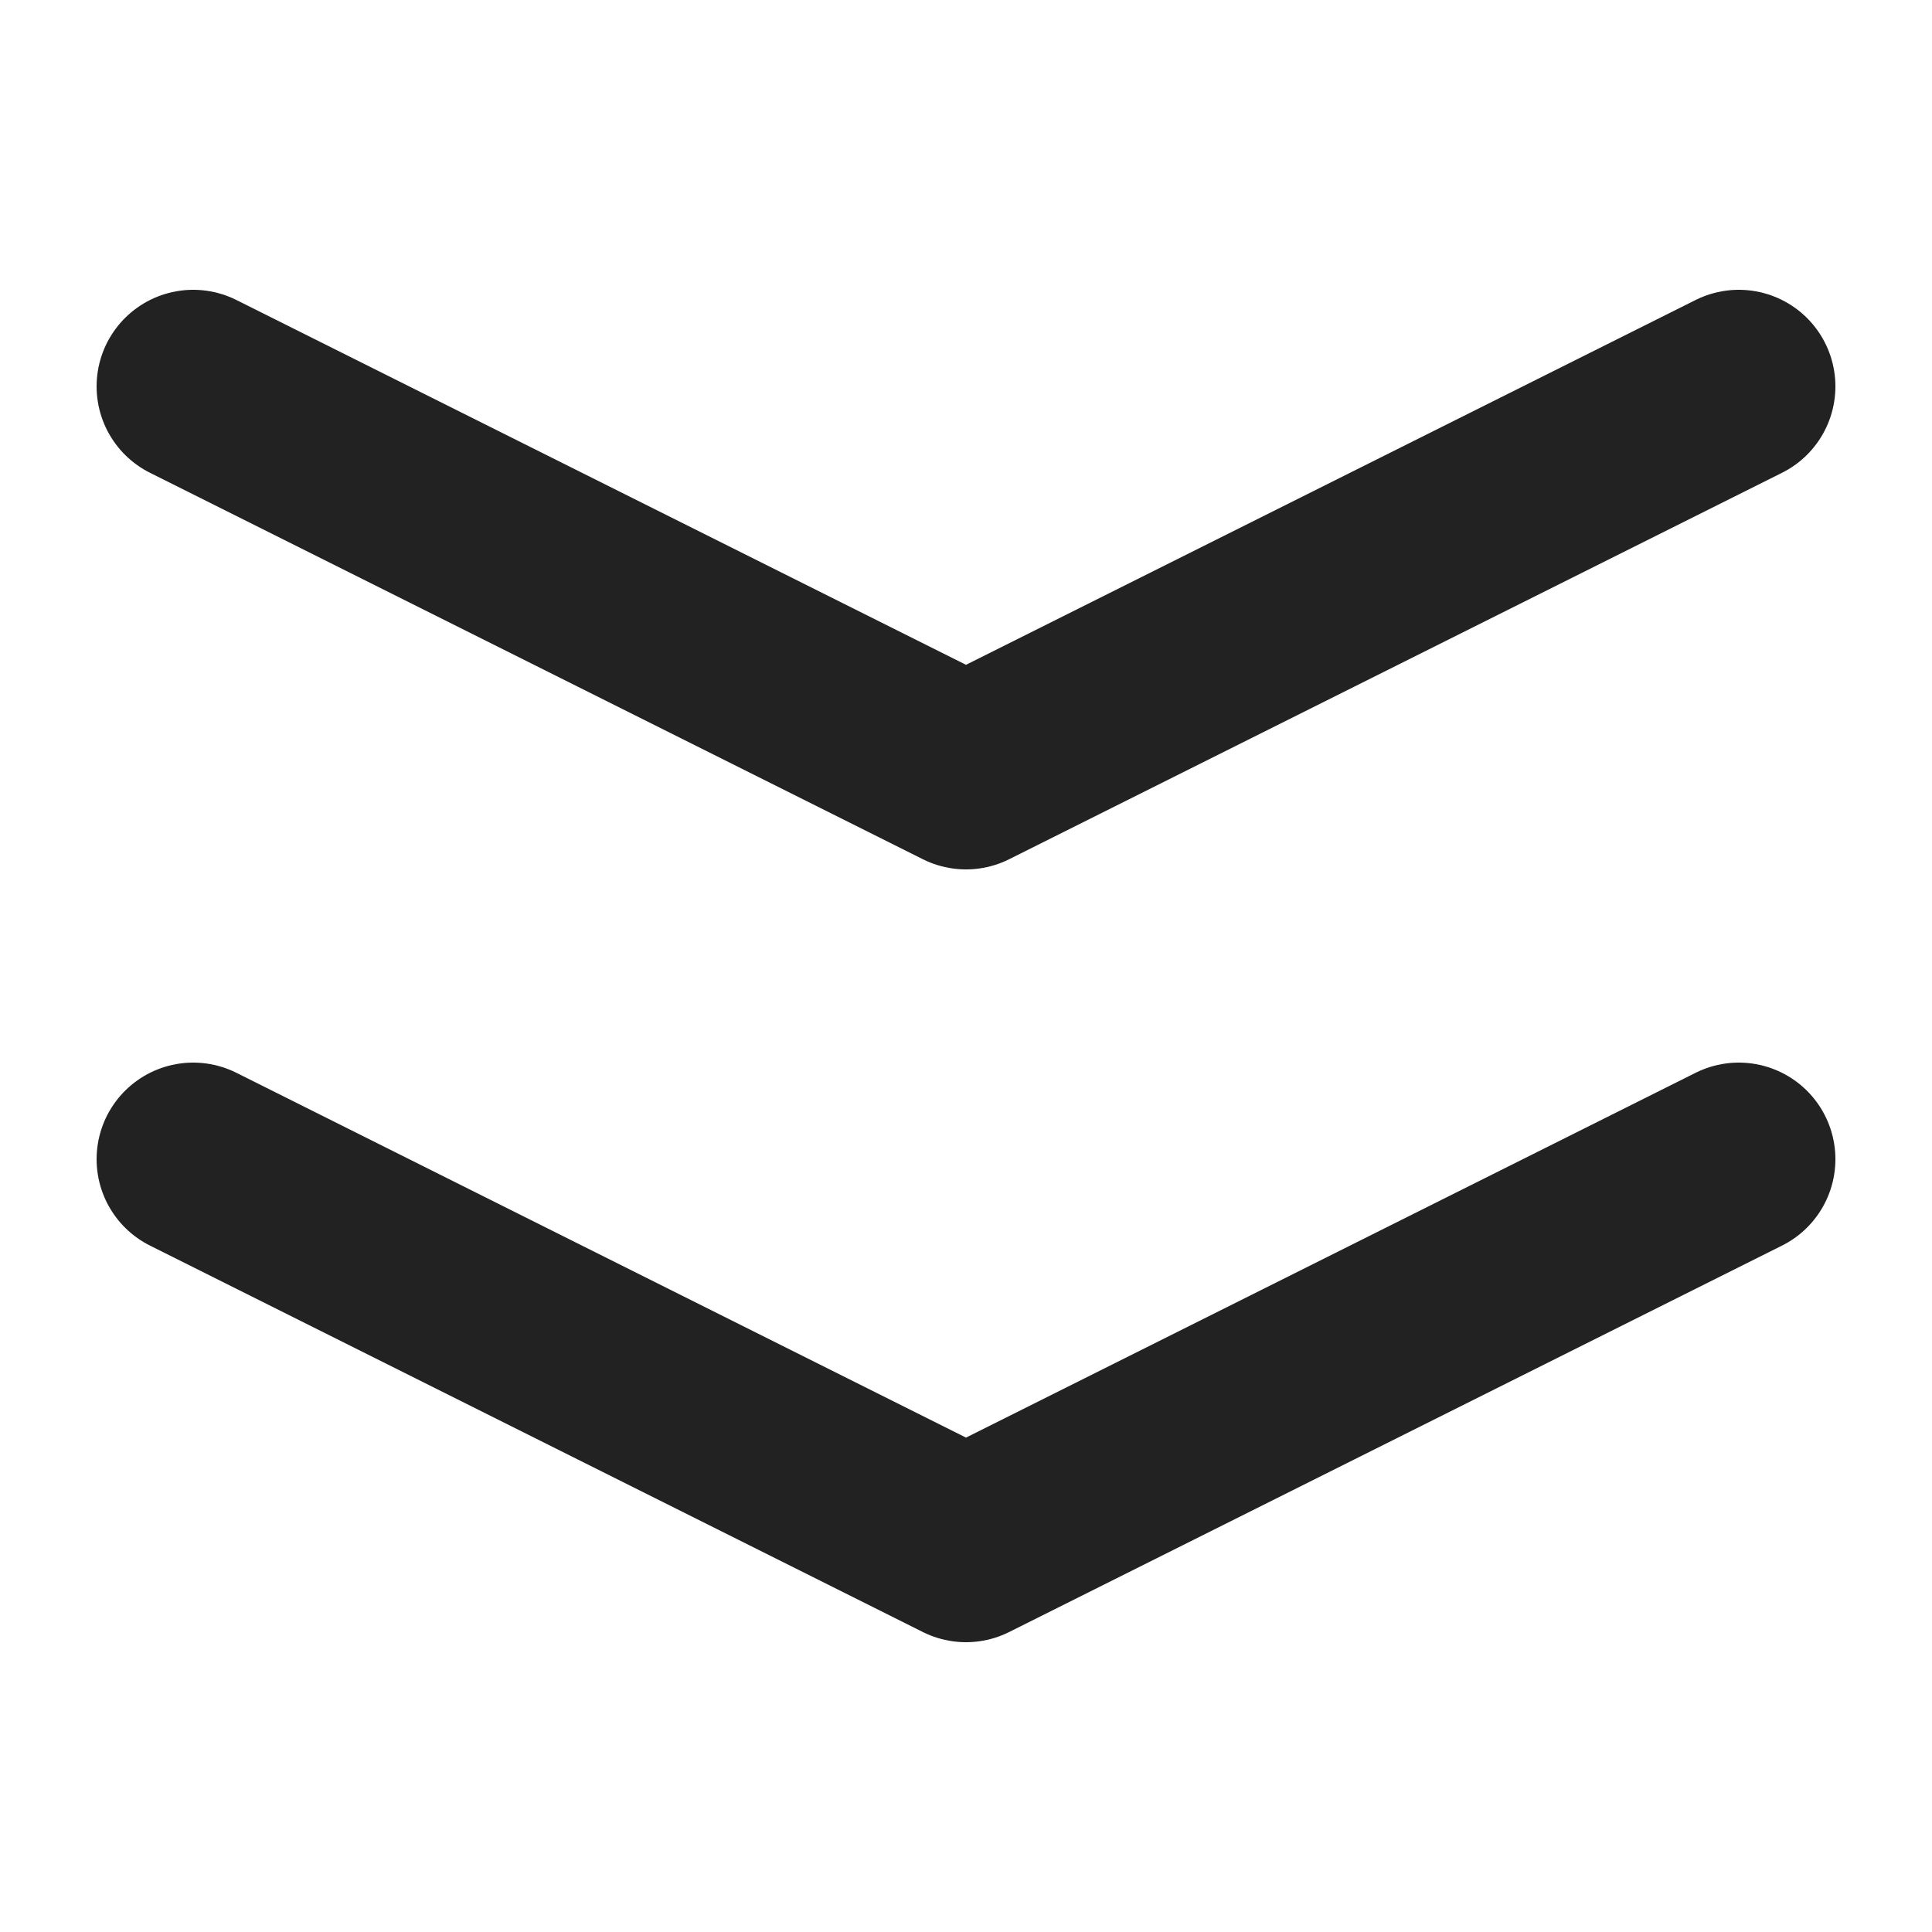 <?xml version="1.0" encoding="UTF-8" standalone="no"?>
<!DOCTYPE svg PUBLIC "-//W3C//DTD SVG 1.1//EN" "http://www.w3.org/Graphics/SVG/1.1/DTD/svg11.dtd">
<!-- Created with Vectornator (http://vectornator.io/) -->
<svg height="100%" stroke-miterlimit="10" style="fill-rule:nonzero;clip-rule:evenodd;stroke-linecap:round;stroke-linejoin:round;" version="1.1" viewBox="0 0 200 200" width="100%" xml:space="preserve" xmlns="http://www.w3.org/2000/svg" xmlns:vectornator="http://vectornator.io" xmlns:xlink="http://www.w3.org/1999/xlink">
<defs/>
<g id="Layer-1" vectornator:layerName="Layer 1">
<path d="M180 40L100 80L20 40" fill="none" opacity="1" stroke="#222222" stroke-linecap="round" stroke-linejoin="round" stroke-width="20"/>
<path d="M20 120L100 160L180 120" fill="none" opacity="1" stroke="#222222" stroke-linecap="round" stroke-linejoin="round" stroke-width="20"/>
</g>
</svg>
